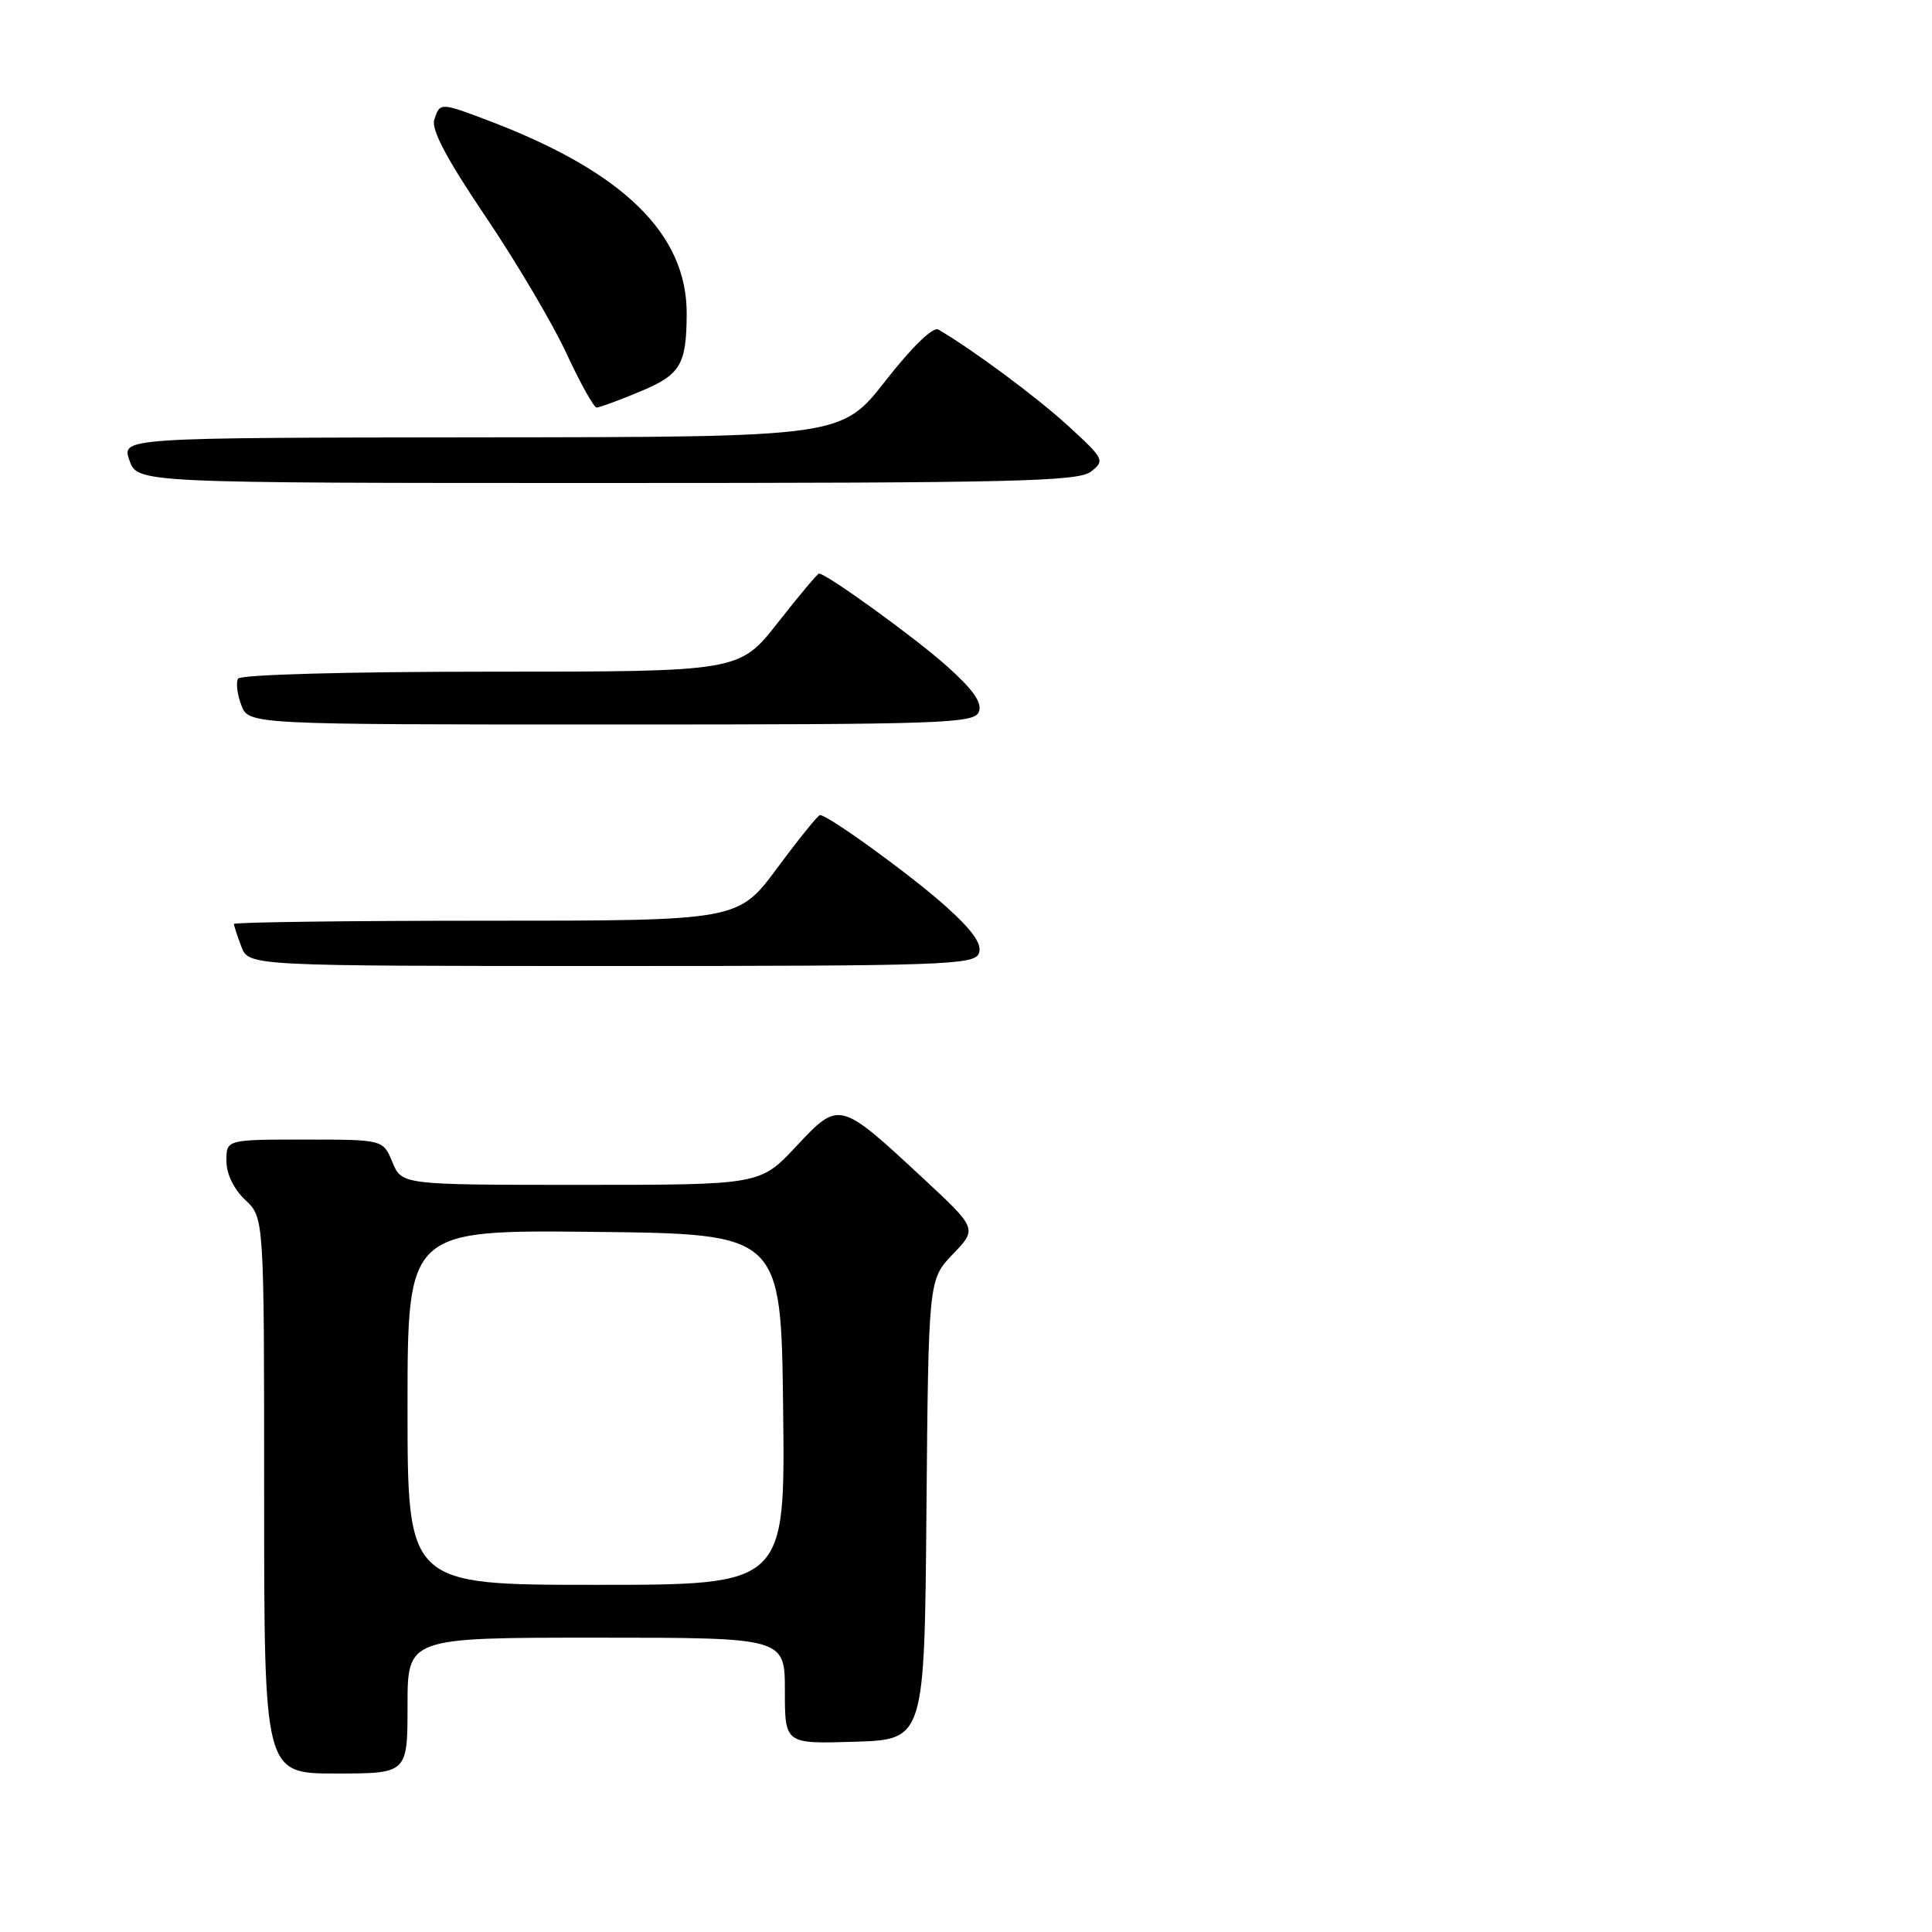<?xml version="1.0" encoding="UTF-8" standalone="no"?>
<!DOCTYPE svg PUBLIC "-//W3C//DTD SVG 1.1//EN" "http://www.w3.org/Graphics/SVG/1.1/DTD/svg11.dtd" >
<svg xmlns="http://www.w3.org/2000/svg" xmlns:xlink="http://www.w3.org/1999/xlink" version="1.1" viewBox="0 0 256 256">
 <g >
 <path fill="currentColor"
d=" M 54.00 226.00 C 54.00 217.00 54.00 217.00 79.00 217.00 C 104.00 217.00 104.00 217.00 104.00 224.04 C 104.00 231.08 104.00 231.08 113.25 230.79 C 122.50 230.50 122.50 230.50 122.76 200.03 C 123.03 169.56 123.03 169.56 126.26 166.18 C 129.50 162.81 129.50 162.81 122.25 156.07 C 111.20 145.81 111.20 145.81 105.50 151.90 C 100.73 157.00 100.73 157.00 76.98 157.00 C 53.24 157.00 53.24 157.00 52.00 154.00 C 50.76 151.00 50.76 151.00 40.38 151.00 C 30.00 151.00 30.00 151.00 30.00 153.83 C 30.00 155.55 30.98 157.57 32.50 159.00 C 35.00 161.35 35.00 161.35 35.00 198.17 C 35.00 235.00 35.00 235.00 44.50 235.00 C 54.00 235.00 54.00 235.00 54.00 226.00 Z  M 129.71 126.32 C 130.16 125.13 128.93 123.35 125.45 120.21 C 120.98 116.16 109.75 108.00 108.65 108.00 C 108.40 108.00 105.85 111.15 103.00 115.00 C 97.81 122.00 97.81 122.00 64.41 122.00 C 46.03 122.00 31.00 122.20 31.00 122.43 C 31.00 122.67 31.44 124.02 31.98 125.43 C 32.95 128.00 32.95 128.00 81.01 128.00 C 125.08 128.00 129.12 127.86 129.71 126.32 Z  M 129.71 94.31 C 130.17 93.11 128.95 91.37 125.43 88.23 C 121.18 84.44 109.51 76.00 108.52 76.00 C 108.33 76.00 105.88 78.92 103.07 82.50 C 97.97 89.00 97.97 89.00 65.04 89.00 C 46.18 89.00 31.88 89.39 31.55 89.92 C 31.24 90.42 31.43 91.99 31.97 93.42 C 32.95 96.00 32.95 96.00 81.01 96.00 C 125.17 96.00 129.12 95.86 129.71 94.31 Z  M 144.56 62.49 C 146.43 61.03 146.31 60.80 141.50 56.40 C 137.31 52.57 128.91 46.34 124.34 43.67 C 123.63 43.26 120.88 45.92 117.34 50.45 C 111.50 57.91 111.50 57.91 63.80 57.95 C 16.10 58.00 16.10 58.00 17.15 61.00 C 18.20 64.00 18.20 64.00 80.41 64.00 C 134.45 64.00 142.87 63.80 144.56 62.49 Z  M 84.77 51.90 C 90.18 49.66 90.96 48.35 90.99 41.57 C 91.02 31.00 82.61 22.79 64.85 16.03 C 58.32 13.55 58.28 13.55 57.54 15.88 C 57.13 17.18 59.22 21.12 64.33 28.68 C 68.39 34.70 73.22 42.85 75.05 46.81 C 76.88 50.76 78.69 54.00 79.06 54.00 C 79.43 54.00 82.00 53.06 84.77 51.90 Z  M 54.00 186.48 C 54.00 162.97 54.00 162.97 78.75 163.23 C 103.50 163.50 103.50 163.50 103.77 186.75 C 104.04 210.00 104.04 210.00 79.02 210.00 C 54.00 210.00 54.00 210.00 54.00 186.48 Z "/>
</g>
</svg>
